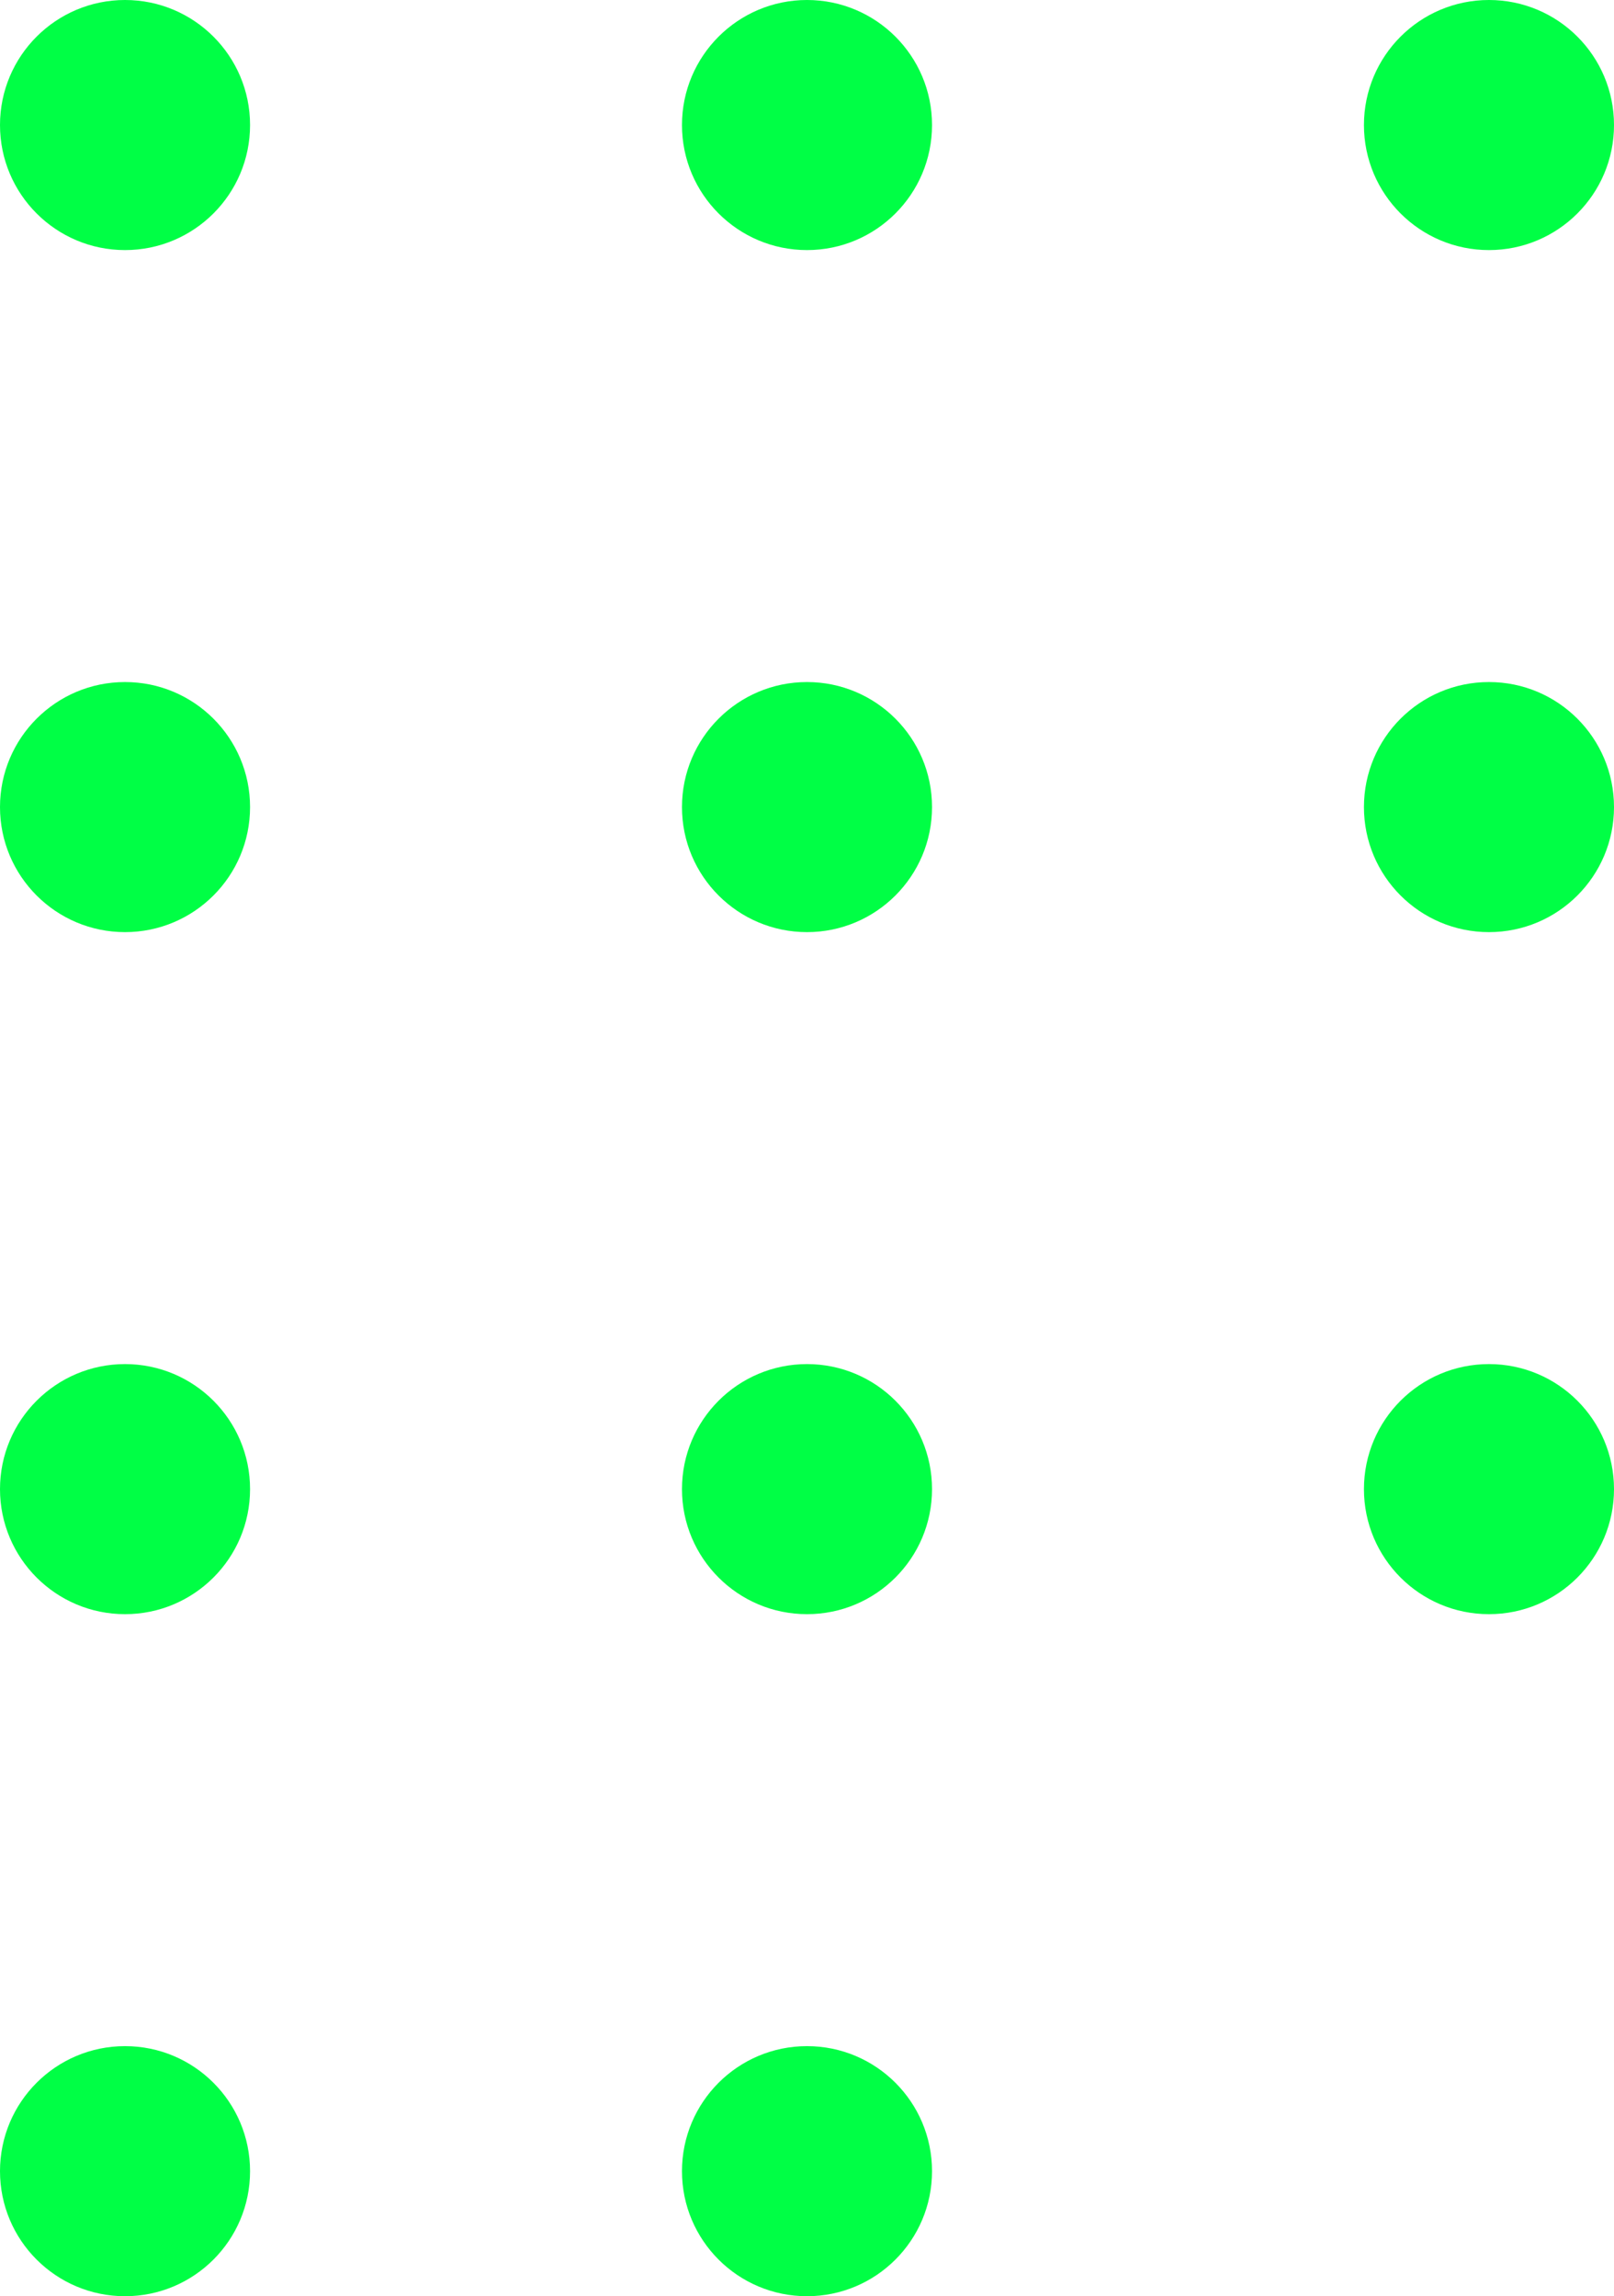 <svg xmlns="http://www.w3.org/2000/svg" width="71" height="101" viewBox="0 0 71 101"><defs><style>.a{fill:#00ff45;}</style></defs><g transform="translate(-841 -1664)"><circle class="a" cx="5.5" cy="5.5" r="5.5" transform="translate(841 1664)"/><circle class="a" cx="5.5" cy="5.5" r="5.5" transform="translate(841 1694)"/><circle class="a" cx="5.5" cy="5.5" r="5.5" transform="translate(841 1724)"/><circle class="a" cx="5.5" cy="5.5" r="5.5" transform="translate(841 1754)"/><circle class="a" cx="5.5" cy="5.5" r="5.5" transform="translate(871 1664)"/><circle class="a" cx="5.5" cy="5.5" r="5.5" transform="translate(871 1694)"/><circle class="a" cx="5.5" cy="5.5" r="5.5" transform="translate(871 1724)"/><circle class="a" cx="5.5" cy="5.5" r="5.5" transform="translate(871 1754)"/><circle class="a" cx="5.5" cy="5.5" r="5.5" transform="translate(901 1664)"/><circle class="a" cx="5.5" cy="5.5" r="5.5" transform="translate(901 1694)"/><circle class="a" cx="5.5" cy="5.5" r="5.5" transform="translate(901 1724)"/></g></svg>